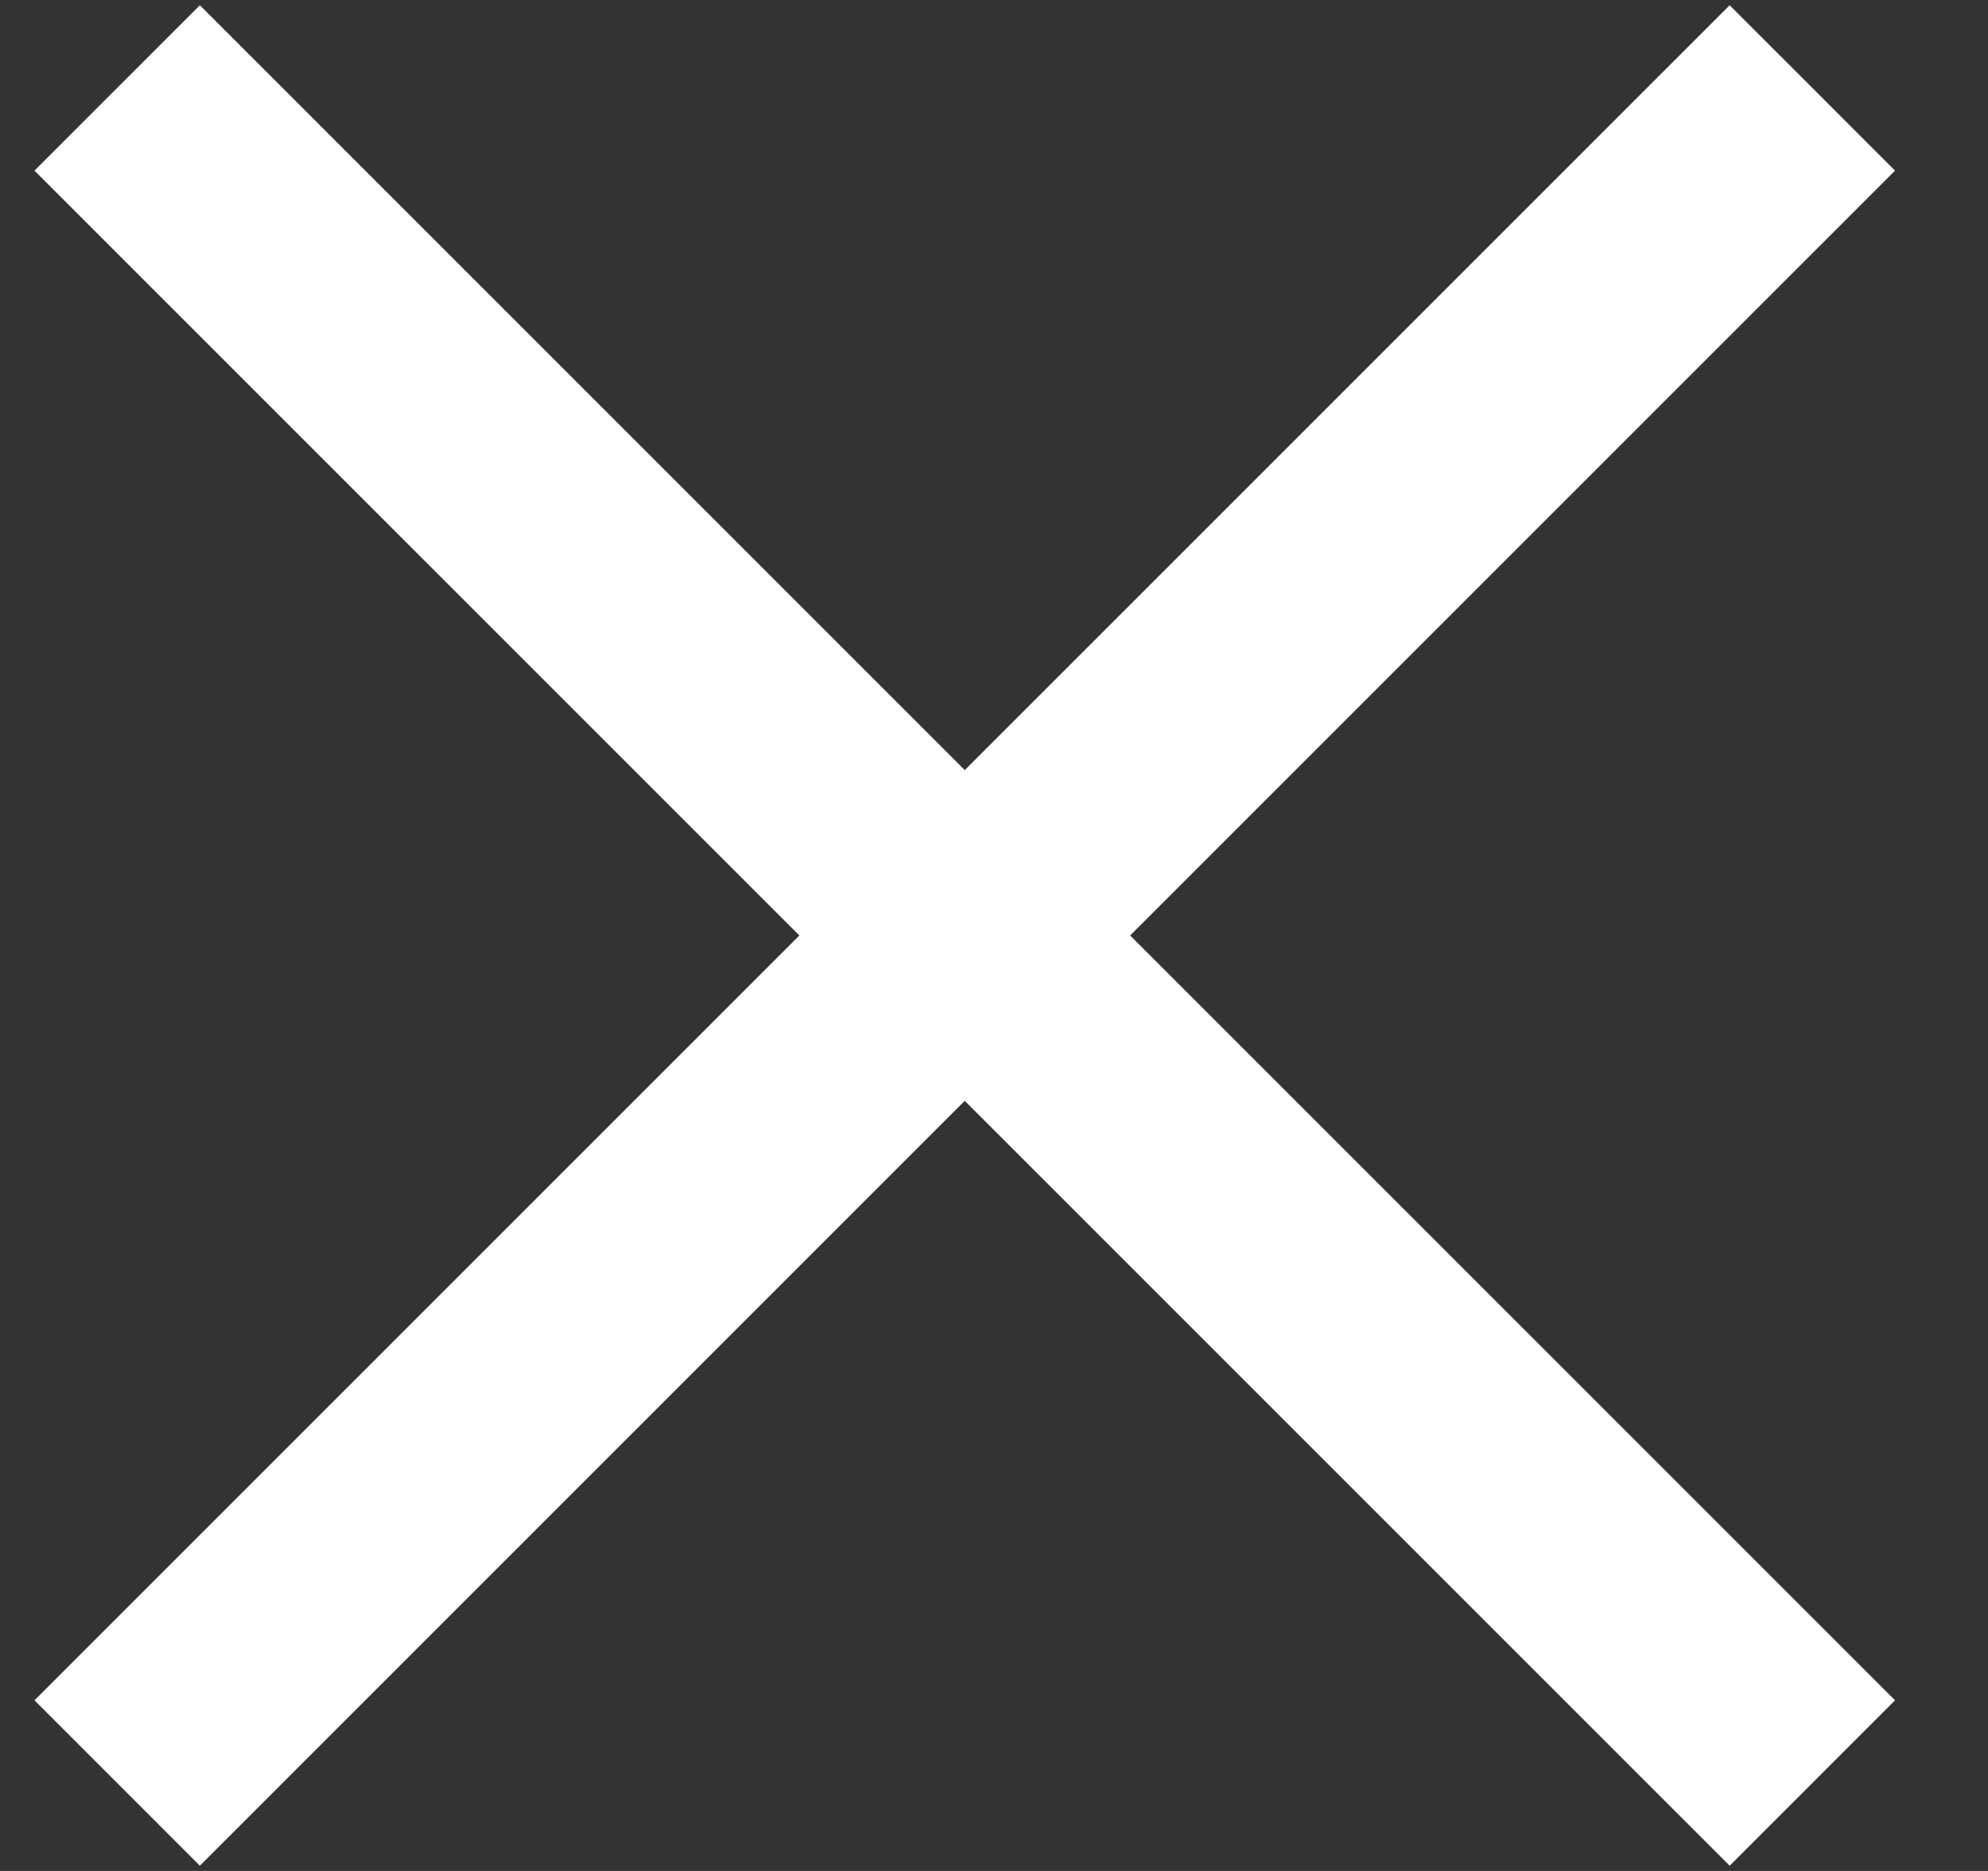 <svg width="17" height="16" viewBox="0 0 17 16" fill="none" xmlns="http://www.w3.org/2000/svg">
<rect x="0" y="0" width="17" height="16" fill="#333333" stroke="none"/>
<path d="M1.002 15.248L15.498 0.752" stroke="white" stroke-width="2"/>
<path d="M15.498 15.248L1.002 0.752" stroke="white" stroke-width="2"/>
</svg>
